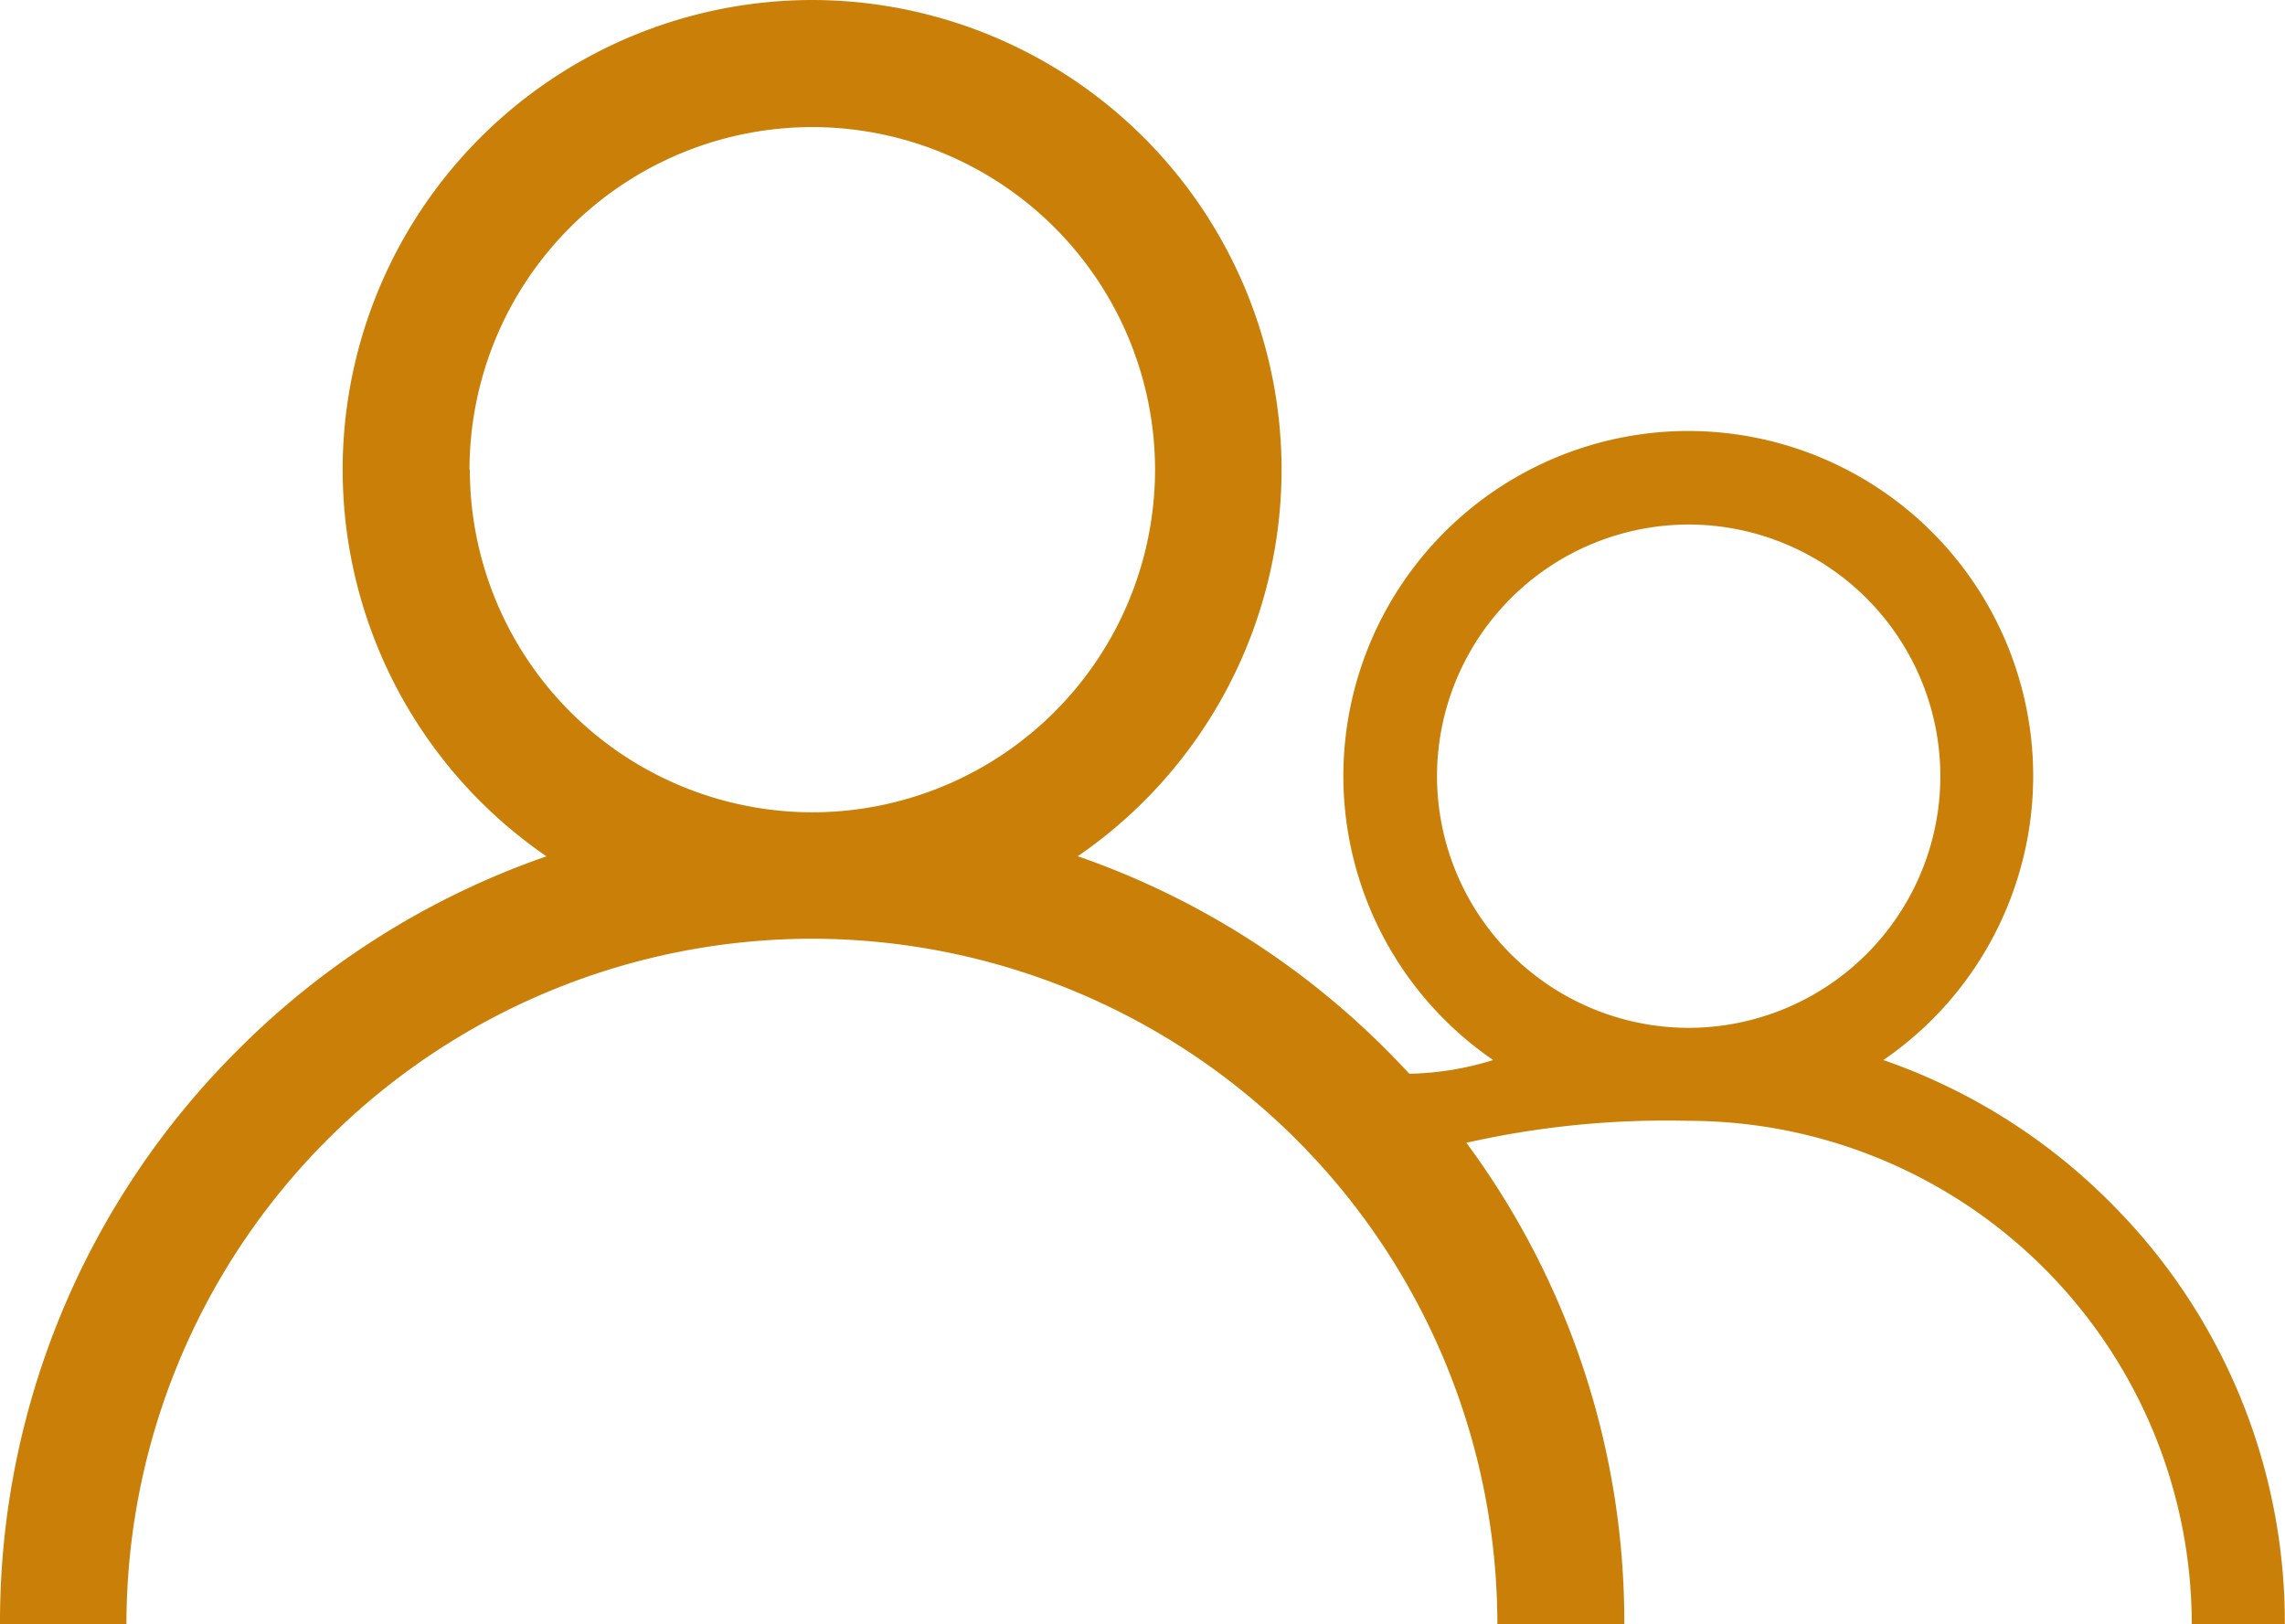 <svg xmlns="http://www.w3.org/2000/svg" width="27.668" height="19.668" viewBox="0 0 27.668 19.668"><defs><style>.a{fill:#ca8008;}</style></defs><path class="a" d="M26.539-1015.332a6.1,6.1,0,0,0-6.095-6.095,10.988,10.988,0,0,0-2.688.266,9.761,9.761,0,0,1,1.912,5.829H18.131a8.307,8.307,0,0,0-8.3-8.3,8.307,8.307,0,0,0-8.3,8.3H0a9.771,9.771,0,0,1,2.88-6.953,9.807,9.807,0,0,1,3.737-2.345,5.683,5.683,0,0,1-2.468-4.684A5.691,5.691,0,0,1,9.833-1035a5.691,5.691,0,0,1,5.685,5.685,5.683,5.683,0,0,1-2.468,4.684,9.807,9.807,0,0,1,3.737,2.345q.142.142.278.289a3.628,3.628,0,0,0,1.015-.166,4.174,4.174,0,0,1-1.814-3.441,4.182,4.182,0,0,1,4.177-4.177,4.181,4.181,0,0,1,4.176,4.177,4.174,4.174,0,0,1-1.814,3.441,7.2,7.2,0,0,1,2.745,1.722,7.179,7.179,0,0,1,2.116,5.108ZM17.4-1025.6a3.051,3.051,0,0,0,3.048,3.047,3.051,3.051,0,0,0,3.047-3.047,3.051,3.051,0,0,0-3.047-3.048A3.051,3.051,0,0,0,17.4-1025.6Zm-11.711-3.712a4.153,4.153,0,0,0,4.148,4.149,4.154,4.154,0,0,0,4.149-4.149,4.154,4.154,0,0,0-4.149-4.149A4.153,4.153,0,0,0,5.685-1029.315Z" transform="translate(0 1035)"/></svg>